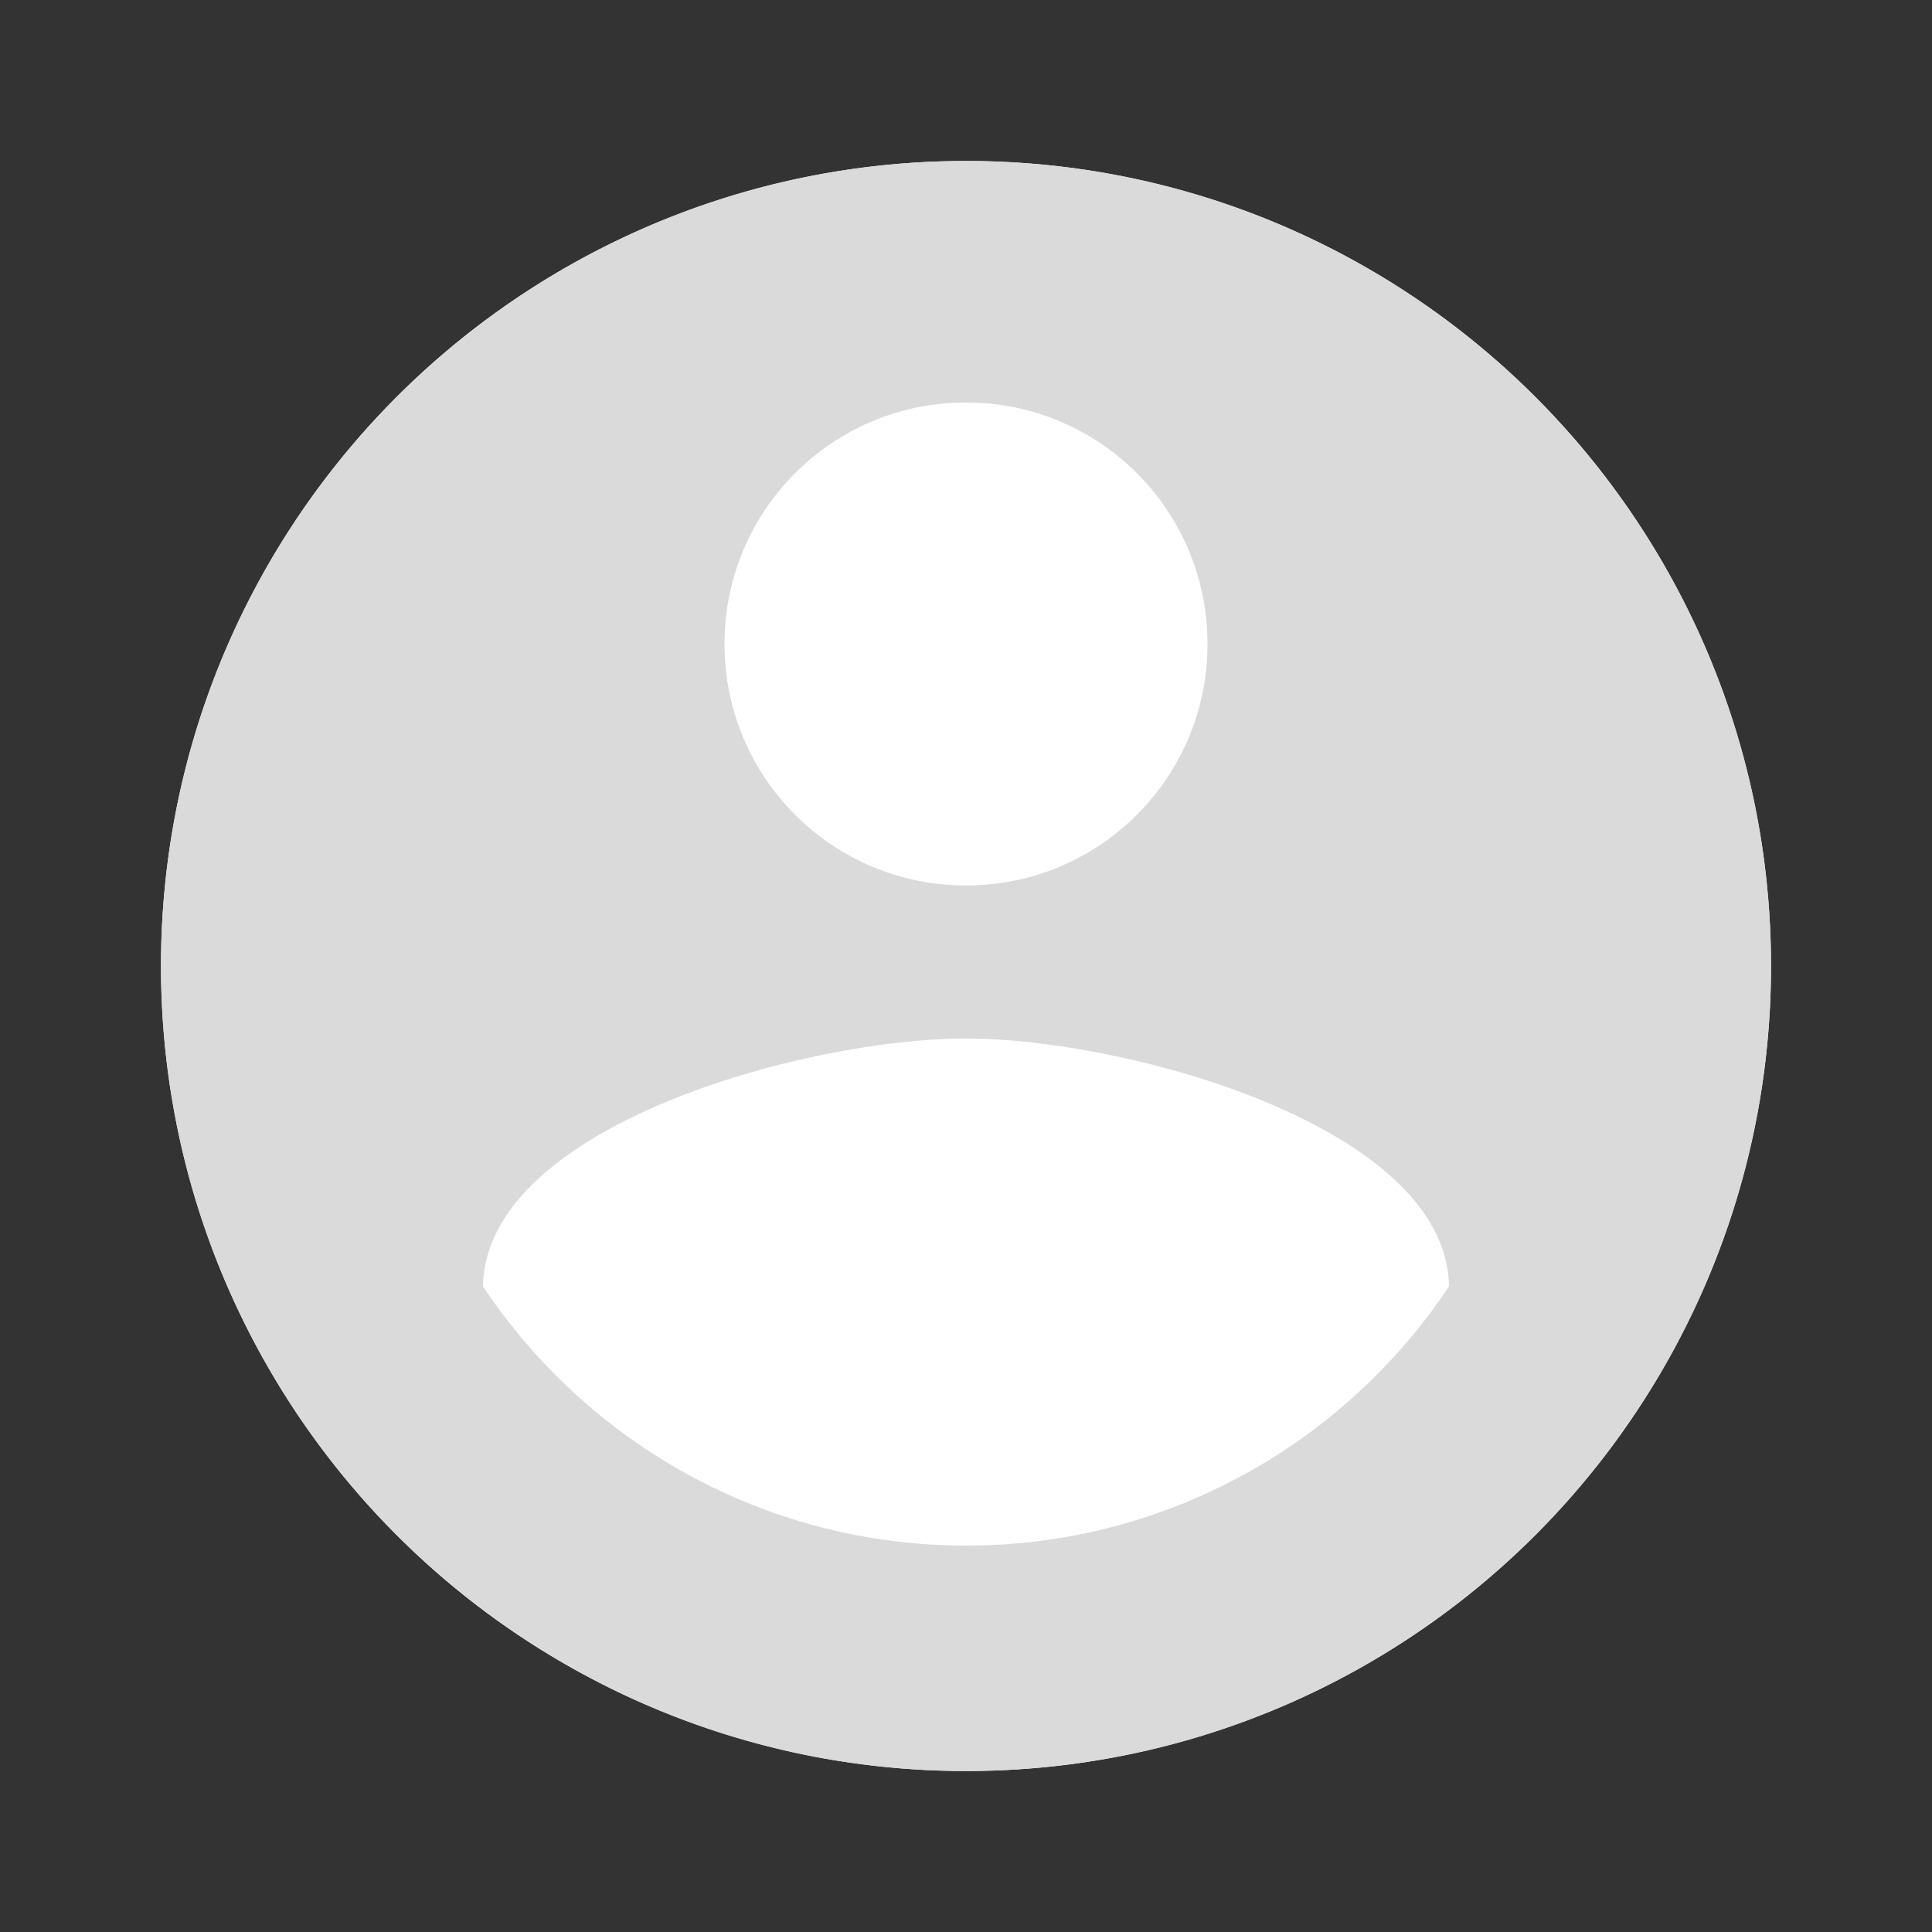 <svg width="25" height="25" viewBox="0 0 25 25" fill="none" xmlns="http://www.w3.org/2000/svg">
<rect x="0" y="0" width="25" height="25" fill="#333333" stroke="none"/>
<circle cx="12.5" cy="12.5" r="10.417" fill="white"/>
<path d="M12.5 2.083C6.75 2.083 2.083 6.75 2.083 12.5C2.083 18.25 6.75 22.917 12.5 22.917C18.25 22.917 22.917 18.25 22.917 12.5C22.917 6.75 18.25 2.083 12.5 2.083ZM12.5 5.208C14.229 5.208 15.625 6.604 15.625 8.333C15.625 10.062 14.229 11.458 12.5 11.458C10.771 11.458 9.375 10.062 9.375 8.333C9.375 6.604 10.771 5.208 12.5 5.208ZM12.5 20C9.896 20 7.594 18.667 6.25 16.646C6.281 14.573 10.417 13.438 12.5 13.438C14.573 13.438 18.719 14.573 18.75 16.646C17.406 18.667 15.104 20 12.5 20Z" fill="#DADADA"/>
</svg>
